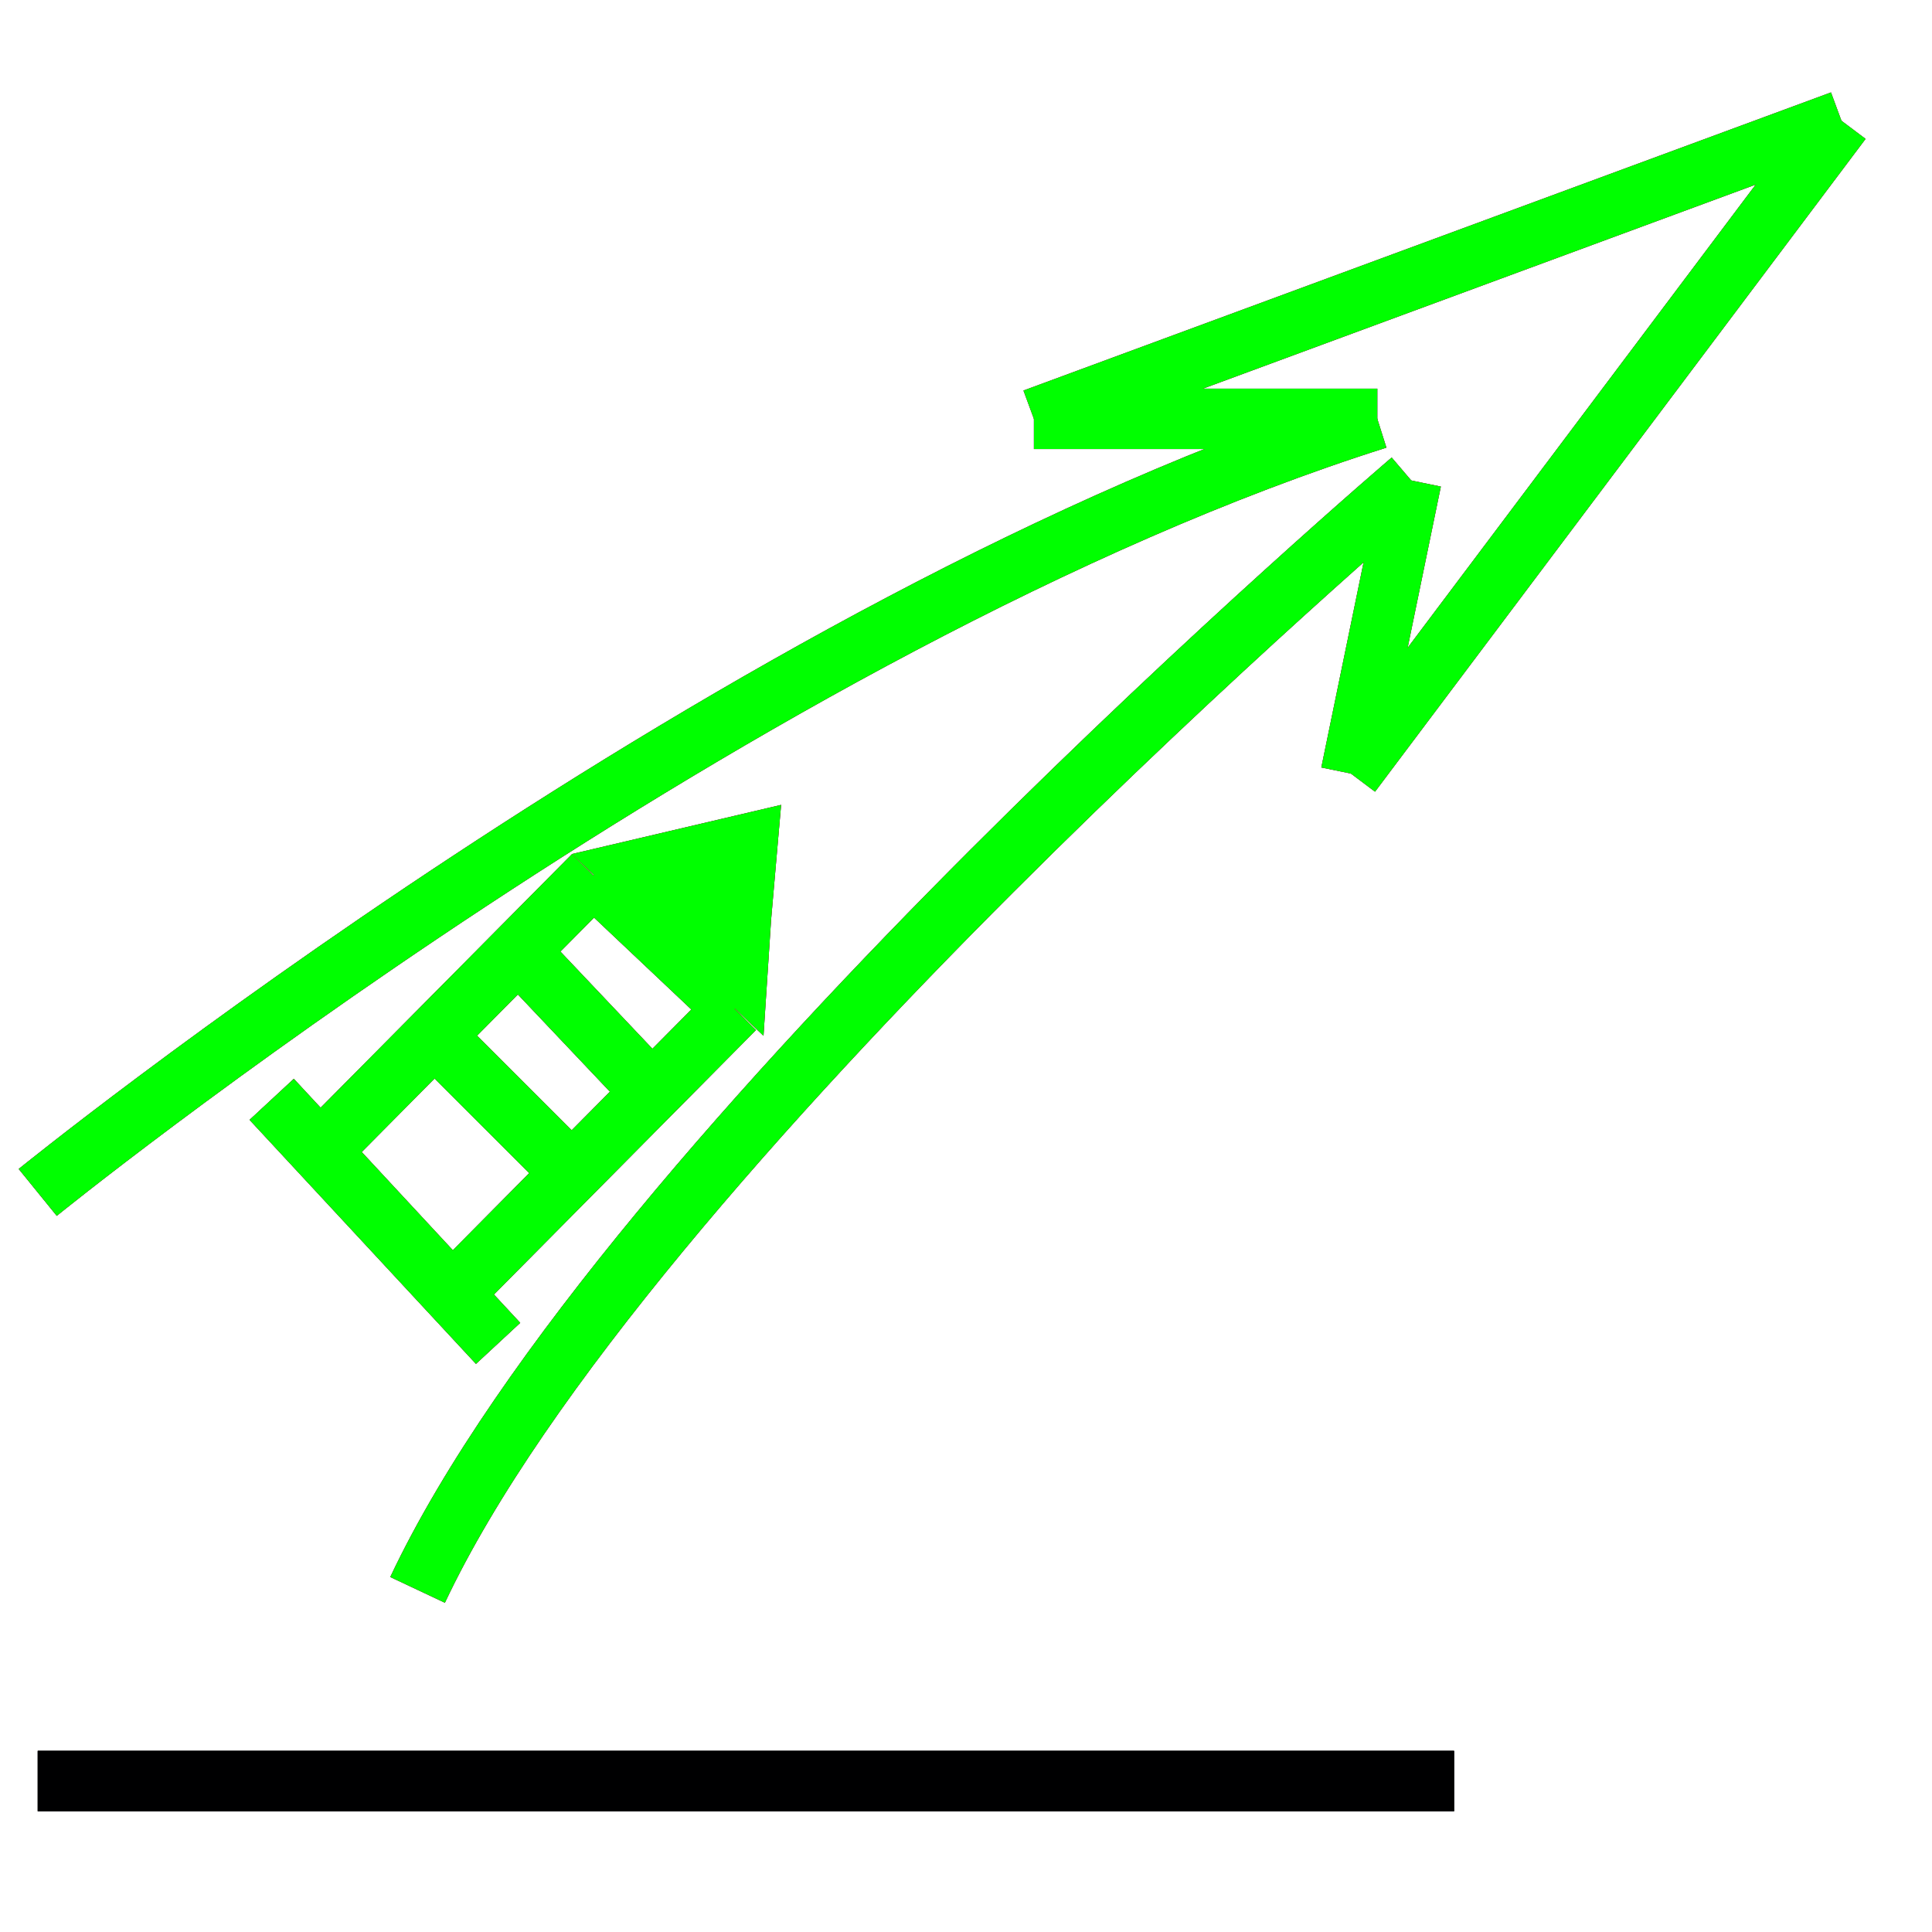 <?xml version="1.0" encoding="utf-8"?>
<!-- Generator: Adobe Illustrator 14.0.0, SVG Export Plug-In . SVG Version: 6.00 Build 43363)  -->
<!DOCTYPE svg PUBLIC "-//W3C//DTD SVG 1.1//EN" "http://www.w3.org/Graphics/SVG/1.1/DTD/svg11.dtd">
<svg version="1.1" id="图层_1" xmlns="http://www.w3.org/2000/svg" xmlns:xlink="http://www.w3.org/1999/xlink" x="0px" y="0px"
	 width="64px" height="64px" viewBox="0 0 64 64" enable-background="new 0 0 64 64" xml:space="preserve">
<g id="Blue">
	<path fill="none" stroke="#0000FF" stroke-width="2" d="M46.75,15.917c0,0-26.083,22.25-32.917,36.75"/>
	<path fill="none" stroke="#0000FF" stroke-width="2" d="M1.25,39.5c0,0,23.409-19,44.375-25.625"/>
	<line fill="none" stroke="#0000FF" stroke-width="2" x1="9" y1="36.417" x2="16.5" y2="44.501"/>
	<line fill="none" stroke="#0000FF" stroke-width="2" x1="14.978" y1="42.859" x2="24.333" y2="33.417"/>
	<line fill="none" stroke="#0000FF" stroke-width="2" x1="24.333" y1="33.417" x2="19.656" y2="29"/>
	<line fill="none" stroke="#0000FF" stroke-width="2" x1="19.656" y1="29" x2="10.597" y2="38.139"/>
	<line fill="none" stroke="#0000FF" stroke-width="2" x1="17.172" y1="31.506" x2="21.597" y2="36.18"/>
	<line fill="none" stroke="#0000FF" stroke-width="2" x1="18.942" y1="38.859" x2="14.393" y2="34.311"/>
	<polygon fill="#0000FF" points="18.942,28.292 25.292,34.311 25.542,30.486 25.875,26.663 	"/>
	<line fill="none" stroke="#000001" stroke-width="2" x1="1.25" y1="59" x2="48.167" y2="59"/>
	<line fill="none" stroke="#0000FF" stroke-width="2" x1="45.625" y1="13.875" x2="34.25" y2="13.875"/>
	<line fill="none" stroke="#0000FF" stroke-width="2" x1="34.25" y1="13.875" x2="61" y2="4"/>
	<line fill="none" stroke="#0000FF" stroke-width="2" x1="61" y1="4" x2="44.75" y2="25.625"/>
	<line fill="none" stroke="#0000FF" stroke-width="2" x1="44.75" y1="25.625" x2="46.75" y2="15.917"/>
</g>
<g id="Red">
	<path fill="none" stroke="#FF0000" stroke-width="2" d="M46.75,15.917c0,0-26.083,22.25-32.917,36.75"/>
	<path fill="none" stroke="#FF0000" stroke-width="2" d="M1.25,39.5c0,0,23.409-19,44.375-25.625"/>
	<line fill="none" stroke="#FF0000" stroke-width="2" x1="9" y1="36.417" x2="16.5" y2="44.501"/>
	<line fill="none" stroke="#FF0000" stroke-width="2" x1="14.978" y1="42.859" x2="24.333" y2="33.417"/>
	<line fill="none" stroke="#FF0000" stroke-width="2" x1="24.333" y1="33.417" x2="19.656" y2="29"/>
	<line fill="none" stroke="#FF0000" stroke-width="2" x1="19.656" y1="29" x2="10.597" y2="38.139"/>
	<line fill="none" stroke="#FF0000" stroke-width="2" x1="17.172" y1="31.506" x2="21.597" y2="36.18"/>
	<line fill="none" stroke="#FF0000" stroke-width="2" x1="18.942" y1="38.859" x2="14.393" y2="34.311"/>
	<polygon fill="#FF0000" points="18.942,28.292 25.292,34.311 25.542,30.486 25.875,26.663 	"/>
	<line fill="none" stroke="#000001" stroke-width="2" x1="1.25" y1="59" x2="48.167" y2="59"/>
	<line fill="none" stroke="#FF0000" stroke-width="2" x1="45.625" y1="13.875" x2="34.25" y2="13.875"/>
	<line fill="none" stroke="#FF0000" stroke-width="2" x1="34.25" y1="13.875" x2="61" y2="4"/>
	<line fill="none" stroke="#FF0000" stroke-width="2" x1="61" y1="4" x2="44.75" y2="25.625"/>
	<line fill="none" stroke="#FF0000" stroke-width="2" x1="44.75" y1="25.625" x2="46.75" y2="15.917"/>
</g>
<g id="White">
	<path fill="none" stroke="#00FF00" stroke-width="2" d="M46.75,15.917c0,0-26.083,22.25-32.917,36.75"/>
	<path fill="none" stroke="#00FF00" stroke-width="2" d="M1.25,39.5c0,0,23.409-19,44.375-25.625"/>
	<line fill="none" stroke="#00FF00" stroke-width="2" x1="9" y1="36.417" x2="16.5" y2="44.501"/>
	<line fill="none" stroke="#00FF00" stroke-width="2" x1="14.978" y1="42.859" x2="24.333" y2="33.417"/>
	<line fill="none" stroke="#00FF00" stroke-width="2" x1="24.333" y1="33.417" x2="19.656" y2="29"/>
	<line fill="none" stroke="#00FF00" stroke-width="2" x1="19.656" y1="29" x2="10.597" y2="38.139"/>
	<line fill="none" stroke="#00FF00" stroke-width="2" x1="17.172" y1="31.506" x2="21.597" y2="36.18"/>
	<line fill="none" stroke="#00FF00" stroke-width="2" x1="18.942" y1="38.859" x2="14.393" y2="34.311"/>
	<polygon fill="#00FF00" points="18.942,28.292 25.292,34.311 25.542,30.486 25.875,26.663 	"/>
	<line fill="none" stroke="#000001" stroke-width="2" x1="1.25" y1="59" x2="48.167" y2="59"/>
	<line fill="none" stroke="#00FF00" stroke-width="2" x1="45.625" y1="13.875" x2="34.25" y2="13.875"/>
	<line fill="none" stroke="#00FF00" stroke-width="2" x1="34.25" y1="13.875" x2="61" y2="4"/>
	<line fill="none" stroke="#00FF00" stroke-width="2" x1="61" y1="4" x2="44.75" y2="25.625"/>
	<line fill="none" stroke="#00FF00" stroke-width="2" x1="44.75" y1="25.625" x2="46.75" y2="15.917"/>
</g>
</svg>
